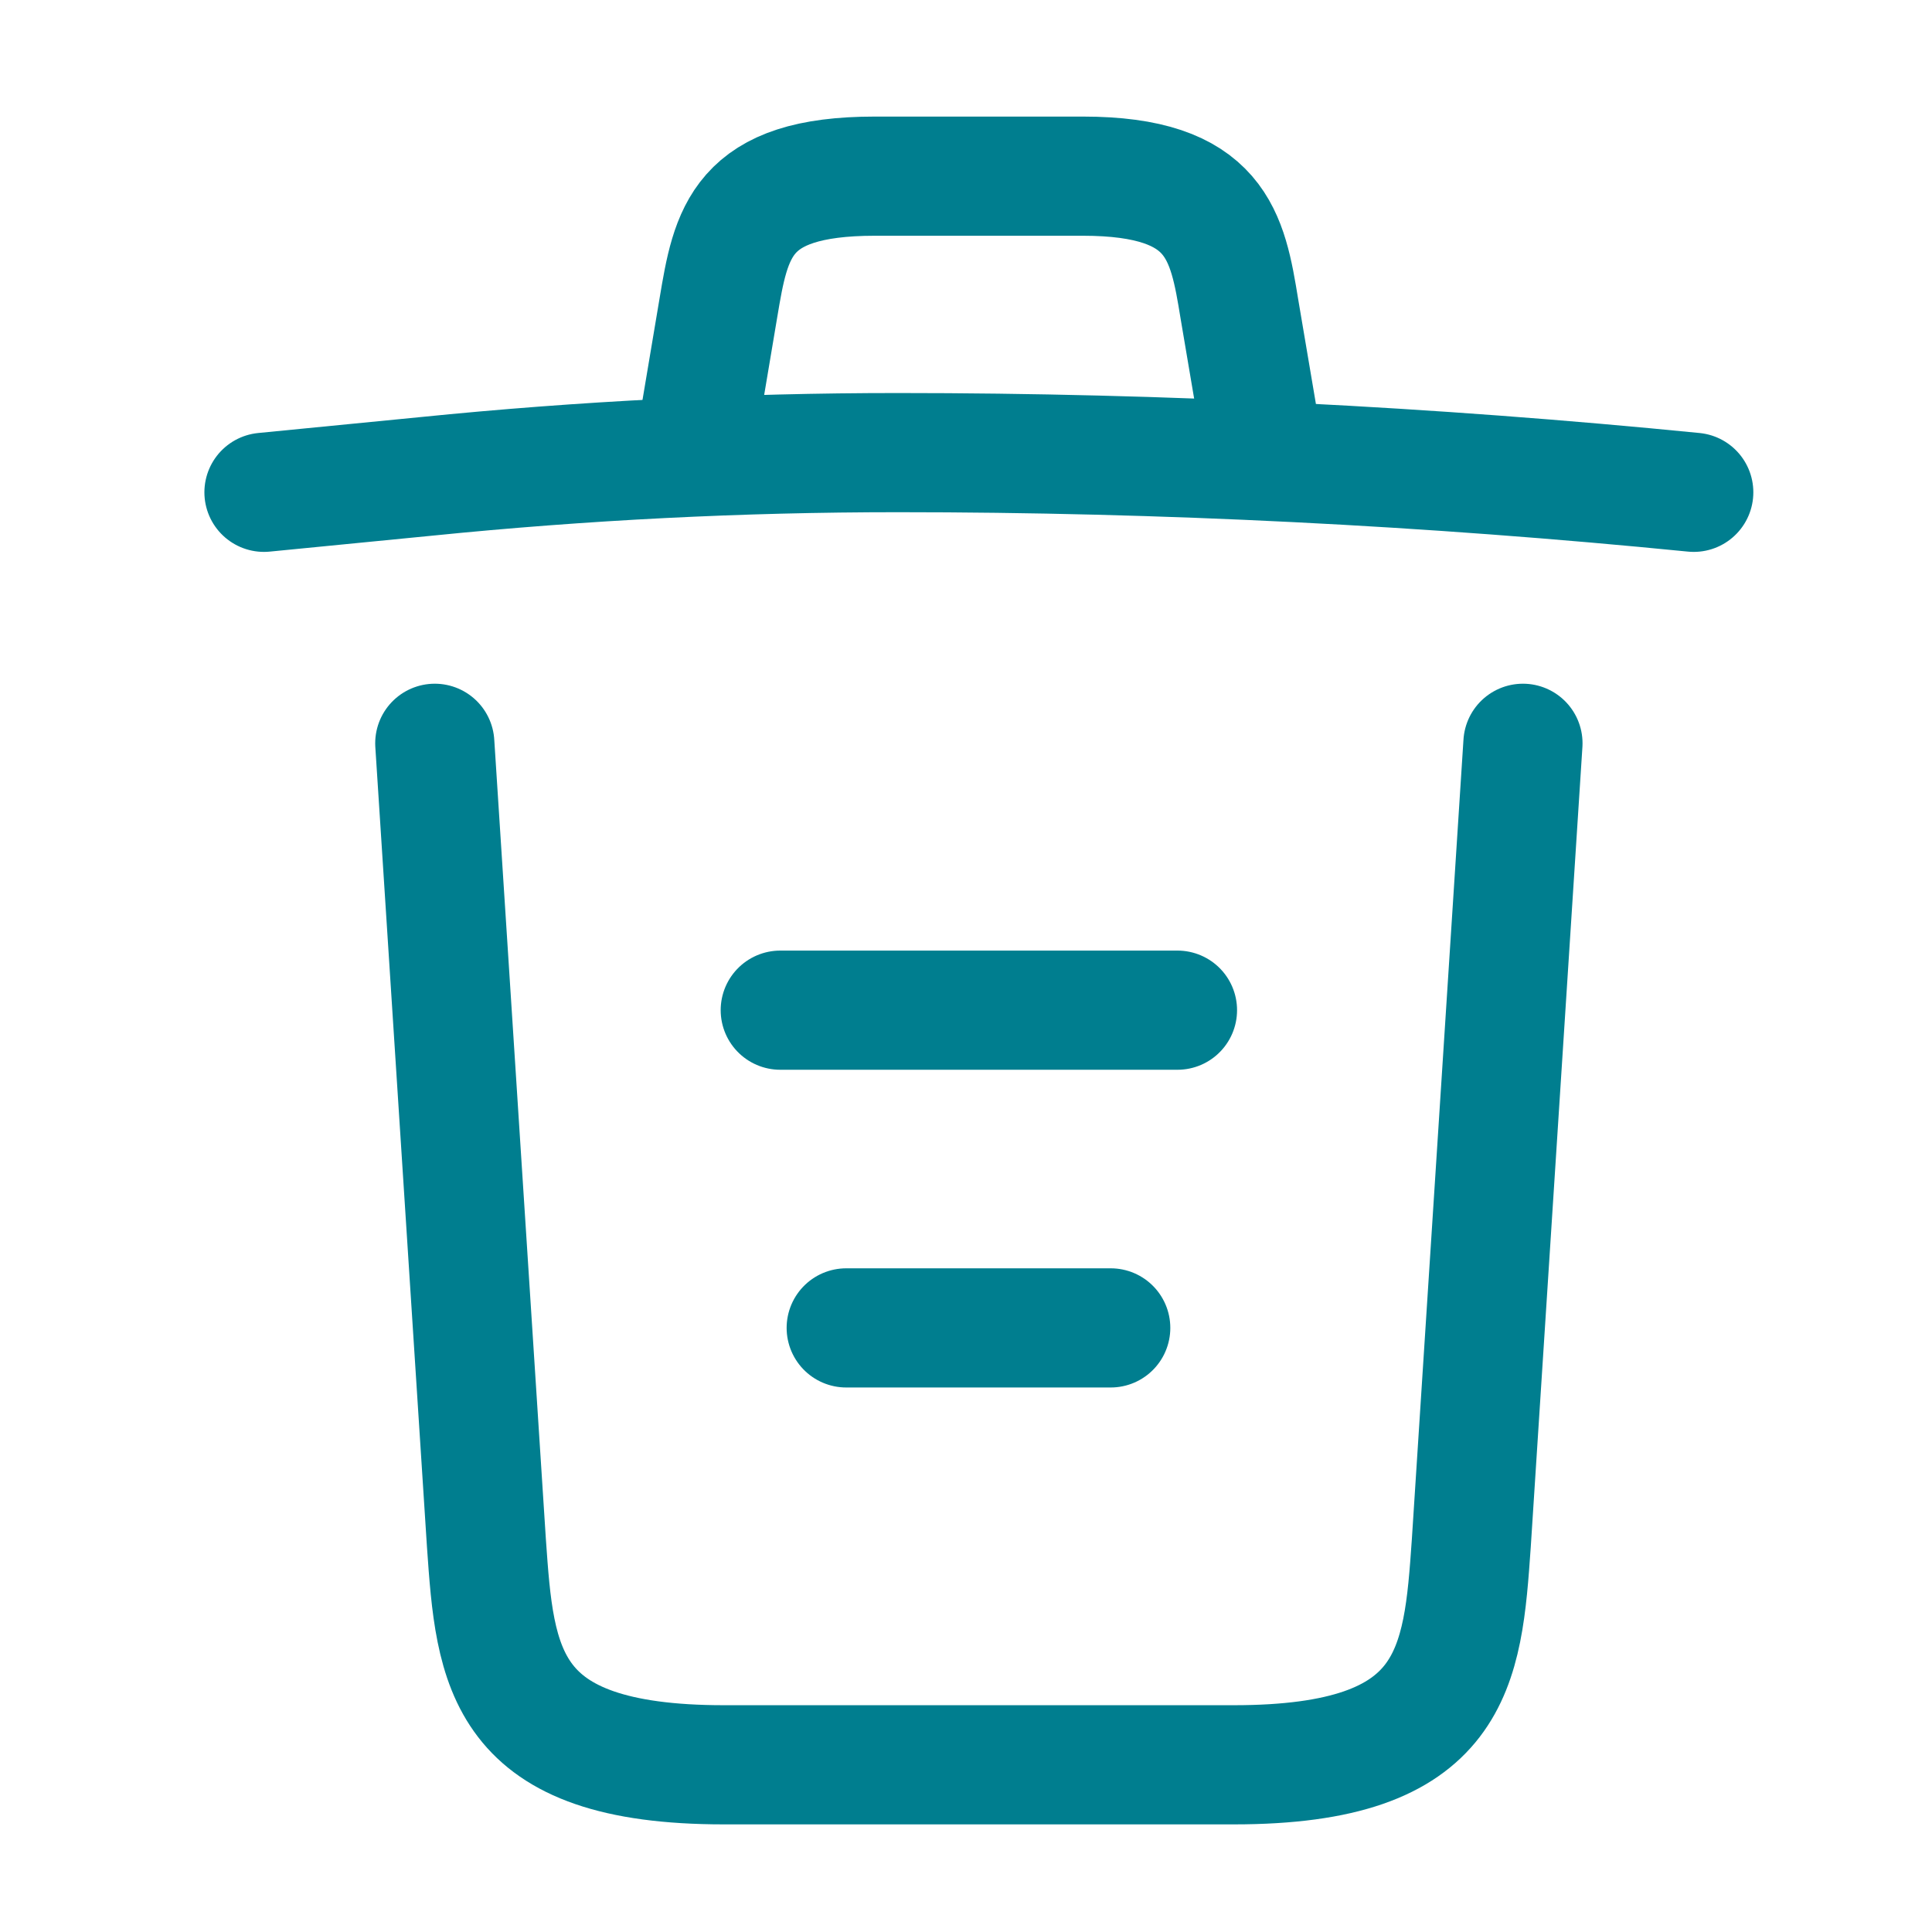 <svg width="22" height="22" viewBox="0 0 22 22" fill="none" xmlns="http://www.w3.org/2000/svg">
<path d="M19.287 5.606C16.275 5.307 13.245 5.154 10.224 5.154C8.433 5.154 6.642 5.244 4.851 5.425L3.006 5.606" stroke="#007E8F" stroke-width="1.357" stroke-linecap="round" stroke-linejoin="round"/>
<path d="M7.981 4.692L8.18 3.508C8.324 2.648 8.433 2.006 9.962 2.006L12.331 2.006C13.86 2.006 13.977 2.684 14.113 3.517L14.312 4.692" stroke="#007E8F" stroke-width="1.357" stroke-linecap="round" stroke-linejoin="round"/>
<path d="M17.342 8.464L16.754 17.572C16.655 18.992 16.573 20.096 14.05 20.096H8.243C5.72 20.096 5.638 18.992 5.539 17.572L4.951 8.464" stroke="#007E8F" stroke-width="1.357" stroke-linecap="round" stroke-linejoin="round"/>
<path d="M9.636 15.121H12.648" stroke="#007E8F" stroke-width="1.357" stroke-linecap="round" stroke-linejoin="round"/>
<path d="M8.885 11.503H13.408" stroke="#007E8F" stroke-width="1.357" stroke-linecap="round" stroke-linejoin="round"/>
</svg>
